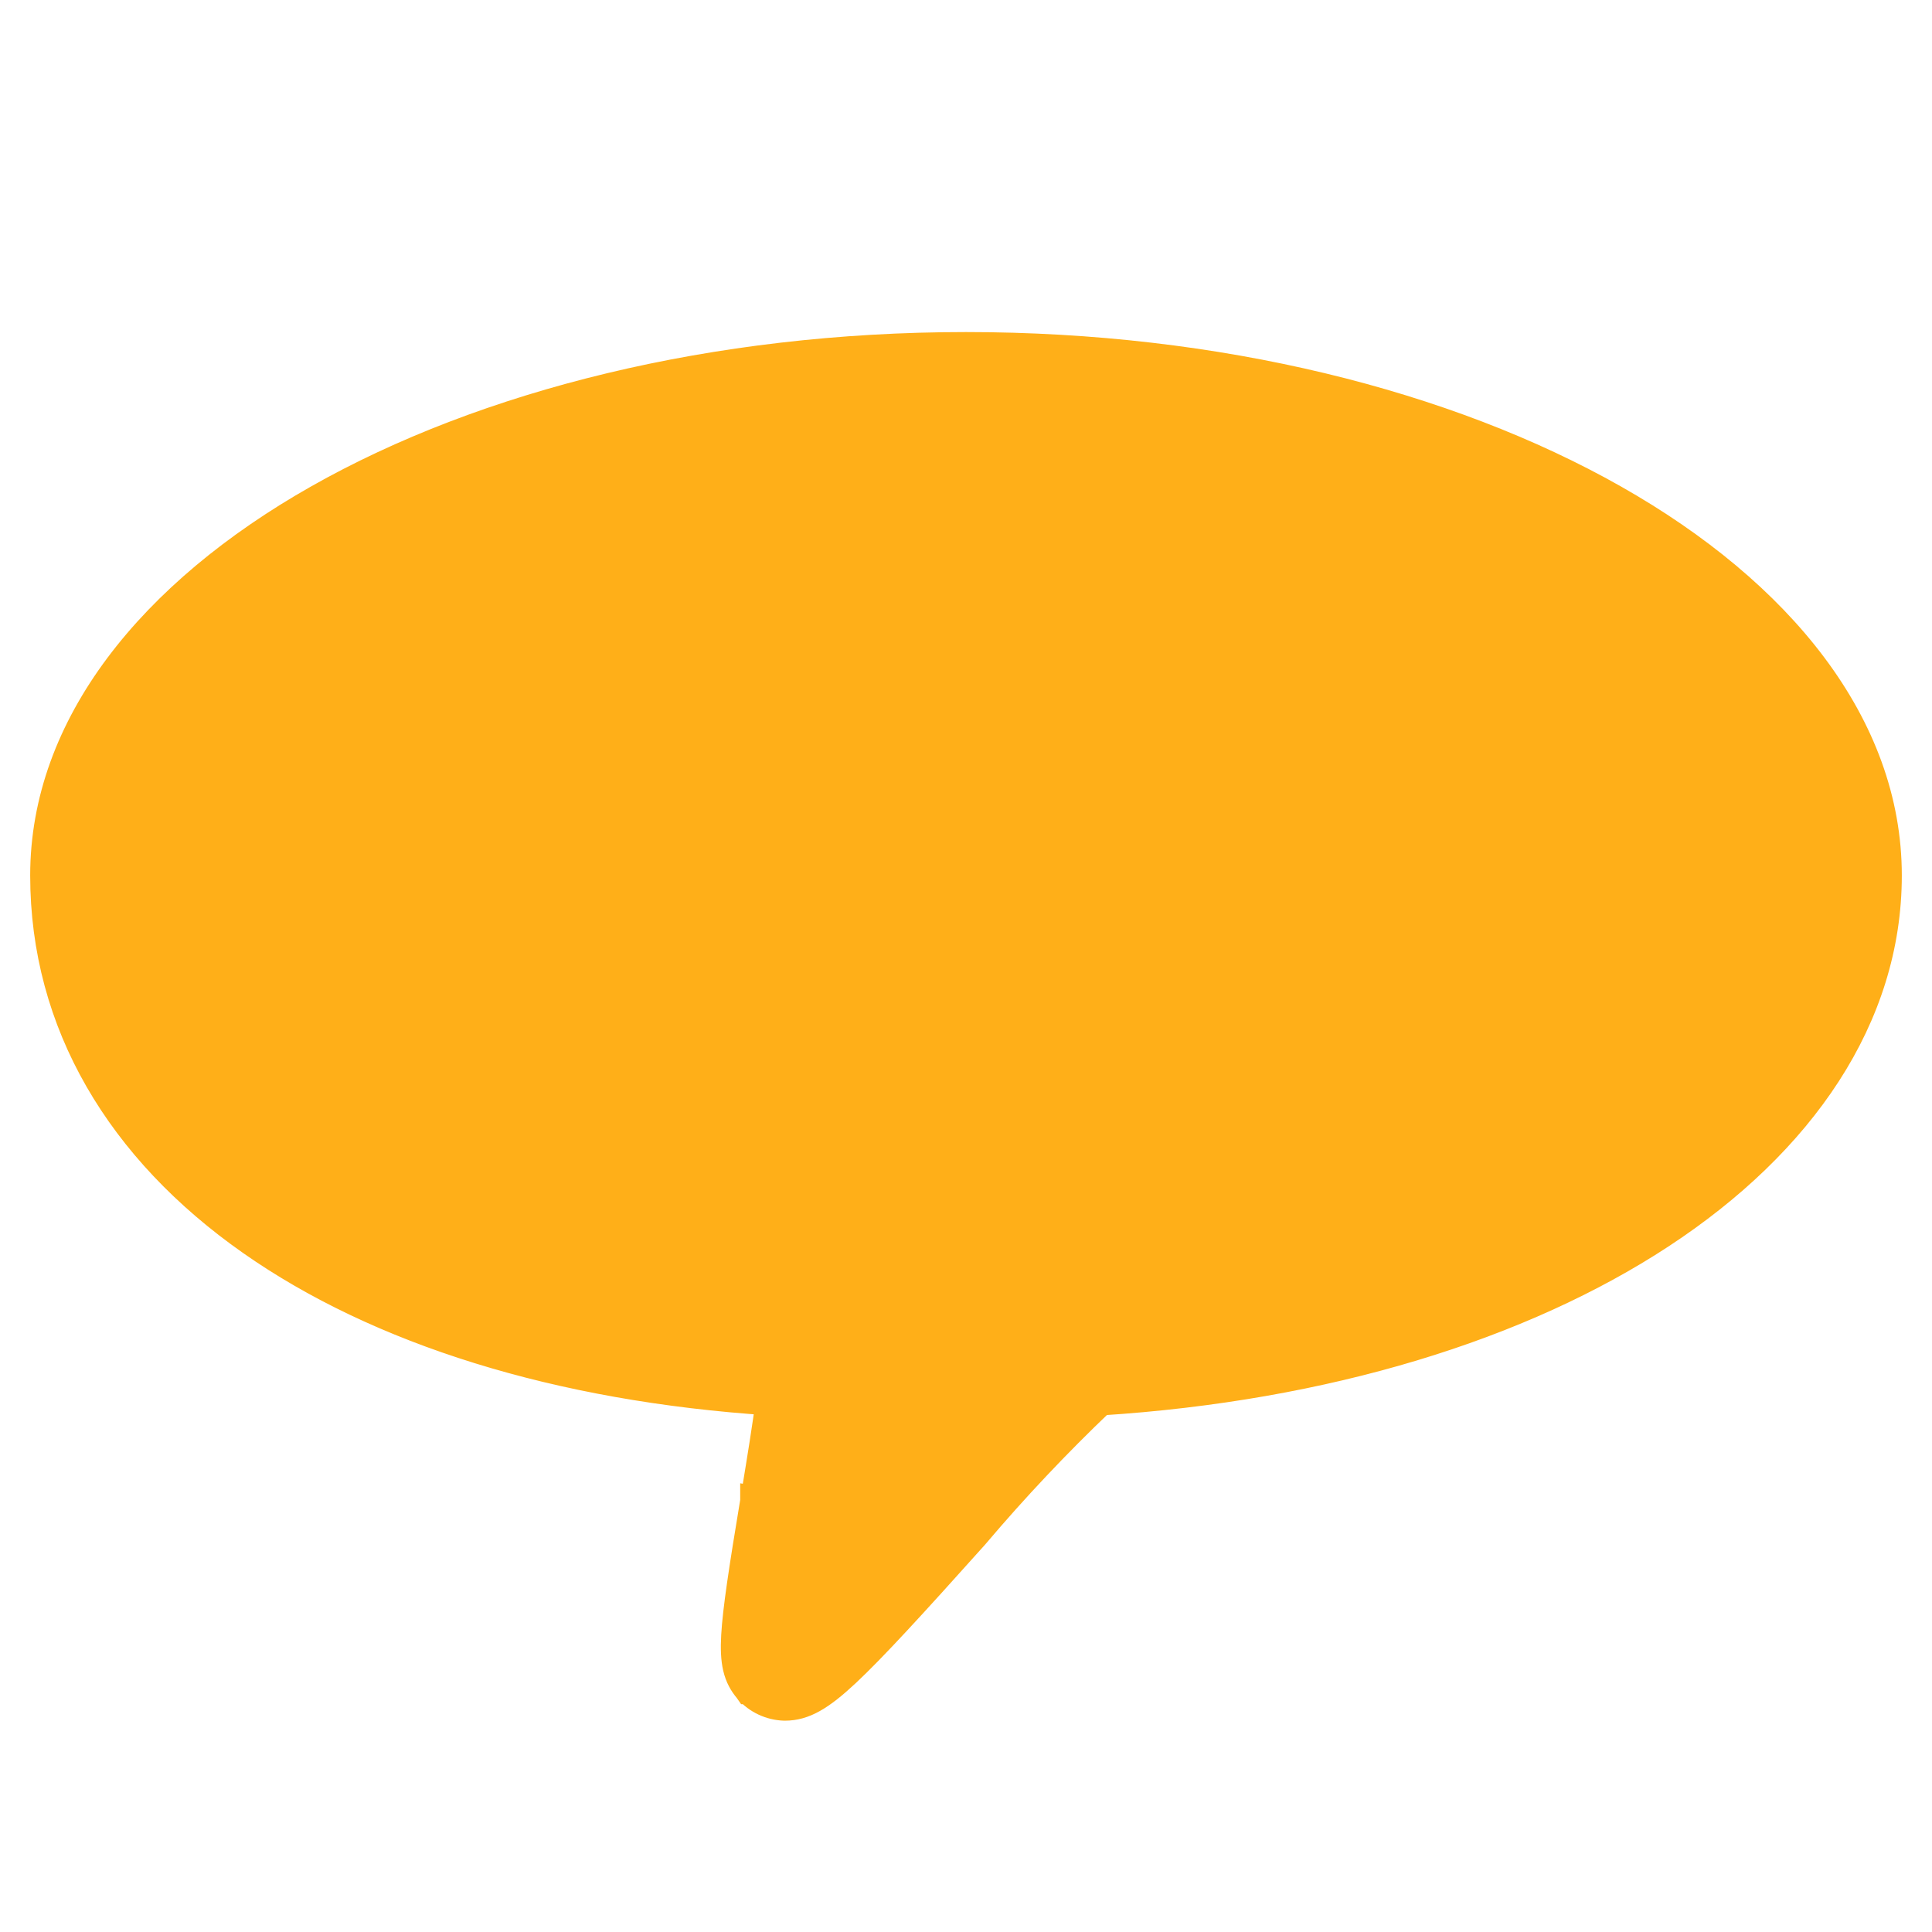 <svg width="64" height="64" viewBox="0 0 64 64" fill="none" xmlns="http://www.w3.org/2000/svg">
<path d="M25.02 49.727C24.643 51.993 24.438 53.338 24.39 54.186C24.366 54.612 24.379 54.95 24.445 55.233C24.516 55.534 24.642 55.752 24.804 55.943L24.811 55.953L24.812 55.953C24.96 56.119 25.14 56.253 25.342 56.347C25.544 56.441 25.763 56.493 25.985 56.5L25.993 56.5H26C26.621 56.5 27.16 56.181 28.008 55.389C28.866 54.586 30.147 53.193 32.26 50.834L32.269 50.823L32.269 50.823C33.583 49.272 34.98 47.791 36.453 46.388C43.91 45.913 50.372 43.905 54.996 40.873C59.656 37.817 62.5 33.679 62.5 29C62.5 24.053 58.955 19.669 53.45 16.55C47.93 13.422 40.342 11.5 32 11.5C23.659 11.5 16.07 13.422 10.55 16.55C5.045 19.669 1.5 24.053 1.5 29C1.5 33.893 4.017 38.068 8.341 41.099C12.55 44.051 18.479 45.93 25.535 46.389C25.429 47.227 25.243 48.363 25.085 49.327C25.062 49.464 25.041 49.598 25.02 49.727ZM25.02 49.727C25.02 49.727 25.02 49.727 25.02 49.728L25.513 49.808L25.02 49.726C25.02 49.726 25.02 49.727 25.02 49.727ZM27.057 43.463L27.064 43.464L27.072 43.464C27.289 43.479 27.501 43.537 27.696 43.634C27.89 43.732 28.064 43.867 28.205 44.032L28.206 44.032L28.214 44.042C28.37 44.234 28.49 44.452 28.557 44.75C28.62 45.031 28.631 45.366 28.606 45.789C28.556 46.632 28.353 47.967 27.978 50.218C27.968 50.279 27.958 50.34 27.948 50.403C27.901 50.682 27.852 50.982 27.802 51.289C28.556 50.469 29.359 49.575 30.023 48.832L30.023 48.832C32.04 46.578 33.247 45.26 34.05 44.501C34.846 43.748 35.335 43.453 35.912 43.418L35.915 43.418C42.824 43.026 48.751 41.277 52.935 38.682C57.125 36.084 59.5 32.689 59.5 29C59.5 25.138 56.559 21.521 51.553 18.839C46.569 16.169 39.653 14.5 32 14.5C24.347 14.5 17.431 16.169 12.447 18.839C7.441 21.521 4.5 25.138 4.5 29C4.5 33.007 6.692 36.476 10.624 39.03C14.564 41.589 20.228 43.207 27.057 43.463Z" fill="#FFAF18" stroke="#FFAF18"/>
<path d="M32 35C31.407 35 30.827 34.824 30.333 34.494C29.84 34.165 29.455 33.696 29.228 33.148C29.001 32.6 28.942 31.997 29.058 31.415C29.173 30.833 29.459 30.298 29.879 29.879C30.298 29.459 30.833 29.173 31.415 29.058C31.997 28.942 32.6 29.001 33.148 29.228C33.696 29.455 34.165 29.84 34.494 30.333C34.824 30.827 35 31.407 35 32C35 32.796 34.684 33.559 34.121 34.121C33.559 34.684 32.796 35 32 35ZM32 31C31.802 31 31.609 31.059 31.444 31.169C31.28 31.278 31.152 31.435 31.076 31.617C31 31.8 30.981 32.001 31.019 32.195C31.058 32.389 31.153 32.567 31.293 32.707C31.433 32.847 31.611 32.942 31.805 32.981C31.999 33.019 32.2 33 32.383 32.924C32.565 32.848 32.722 32.72 32.831 32.556C32.941 32.391 33 32.198 33 32C33 31.735 32.895 31.48 32.707 31.293C32.52 31.105 32.265 31 32 31ZM46 35C45.407 35 44.827 34.824 44.333 34.494C43.84 34.165 43.455 33.696 43.228 33.148C43.001 32.6 42.942 31.997 43.058 31.415C43.173 30.833 43.459 30.298 43.879 29.879C44.298 29.459 44.833 29.173 45.415 29.058C45.997 28.942 46.6 29.001 47.148 29.228C47.696 29.455 48.165 29.84 48.494 30.333C48.824 30.827 49 31.407 49 32C49 32.796 48.684 33.559 48.121 34.121C47.559 34.684 46.796 35 46 35ZM46 31C45.802 31 45.609 31.059 45.444 31.169C45.28 31.278 45.152 31.435 45.076 31.617C45 31.8 44.981 32.001 45.019 32.195C45.058 32.389 45.153 32.567 45.293 32.707C45.433 32.847 45.611 32.942 45.805 32.981C45.999 33.019 46.2 33 46.383 32.924C46.565 32.848 46.722 32.72 46.831 32.556C46.941 32.391 47 32.198 47 32C47 31.735 46.895 31.48 46.707 31.293C46.52 31.105 46.265 31 46 31ZM18 35C17.407 35 16.827 34.824 16.333 34.494C15.84 34.165 15.455 33.696 15.228 33.148C15.001 32.6 14.942 31.997 15.058 31.415C15.173 30.833 15.459 30.298 15.879 29.879C16.298 29.459 16.833 29.173 17.415 29.058C17.997 28.942 18.6 29.001 19.148 29.228C19.696 29.455 20.165 29.84 20.494 30.333C20.824 30.827 21 31.407 21 32C21 32.796 20.684 33.559 20.121 34.121C19.559 34.684 18.796 35 18 35ZM18 31C17.802 31 17.609 31.059 17.444 31.169C17.28 31.278 17.152 31.435 17.076 31.617C17 31.8 16.981 32.001 17.019 32.195C17.058 32.389 17.153 32.567 17.293 32.707C17.433 32.847 17.611 32.942 17.805 32.981C17.999 33.019 18.2 33 18.383 32.924C18.565 32.848 18.722 32.72 18.831 32.556C18.941 32.391 19 32.198 19 32C19 31.735 18.895 31.48 18.707 31.293C18.52 31.105 18.265 31 18 31Z" fill="#FFAF18"/>
</svg>
